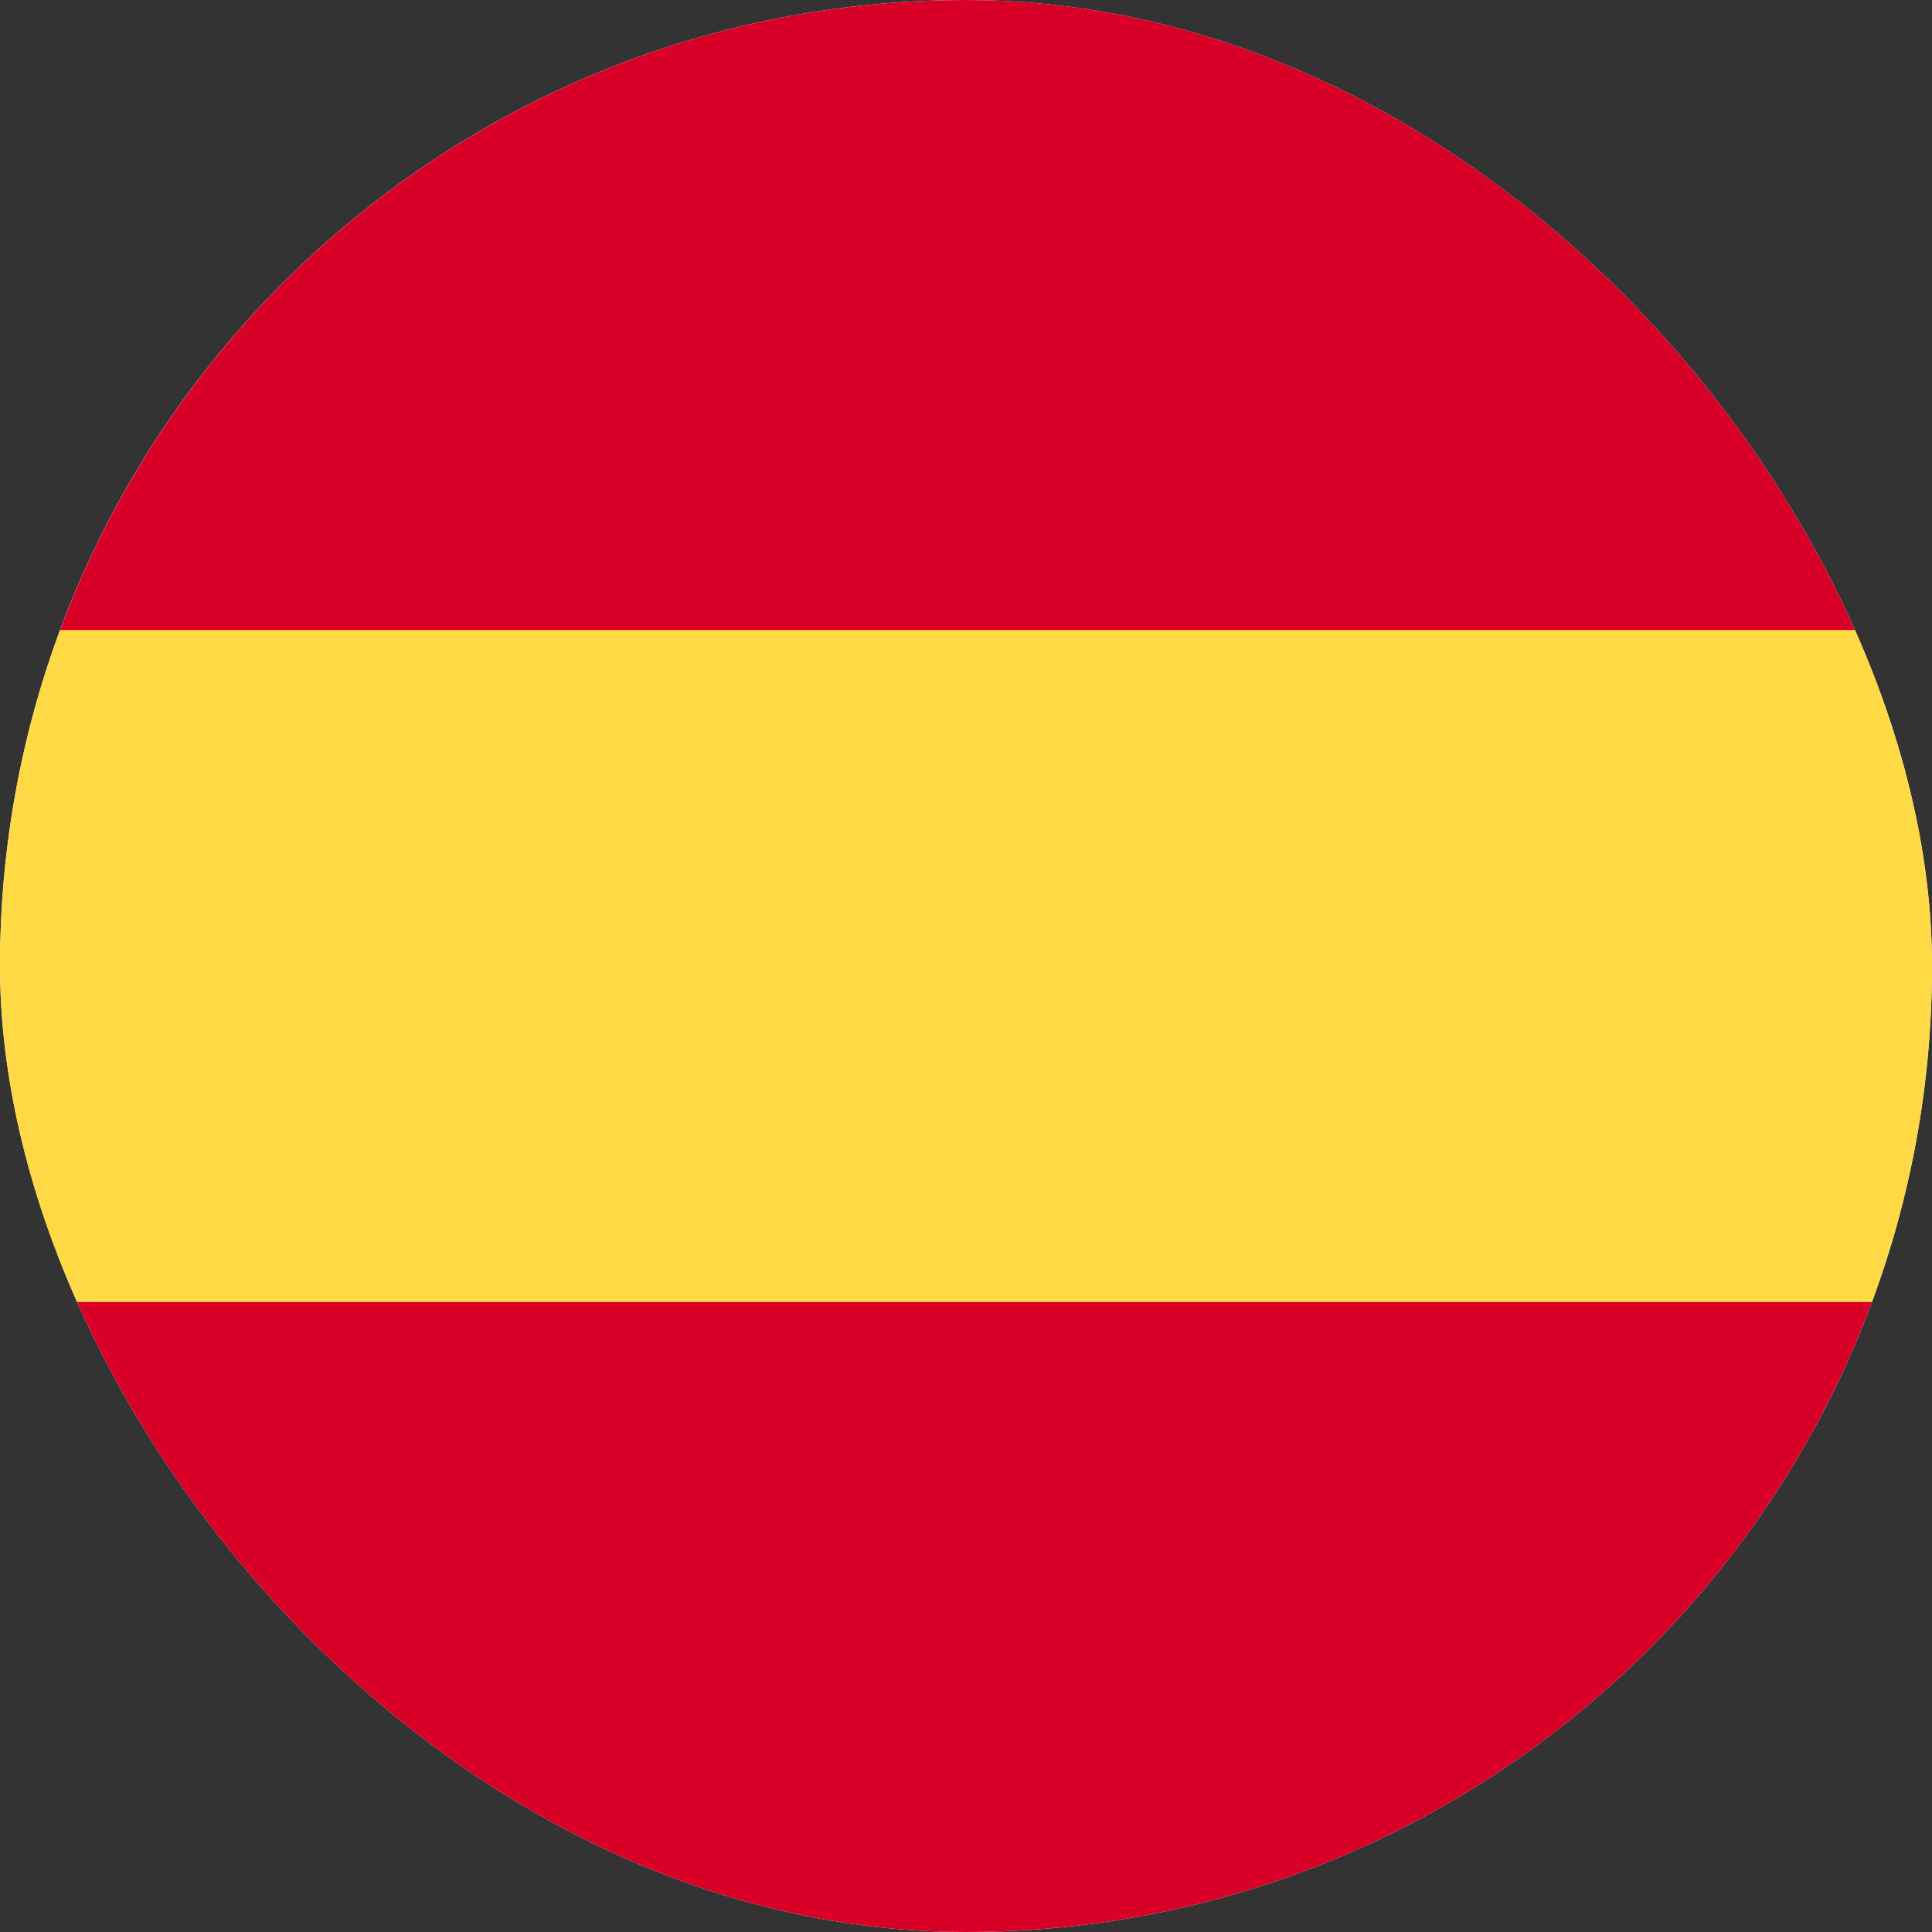 <svg width="24" height="24" viewBox="0 0 24 24" fill="none" xmlns="http://www.w3.org/2000/svg">
<rect x="0" y="0" width="24" height="24" fill="#333333" stroke="none"/>
<g clip-path="url(#clip0_9838_2427)">
<rect width="24" height="24" rx="12" fill="white"/>
<g clip-path="url(#clip1_9838_2427)">
<path d="M0 12C0 13.468 0.264 14.874 0.746 16.174L12 17.217L23.254 16.174C23.736 14.874 24 13.468 24 12C24 10.532 23.736 9.126 23.254 7.826L12 6.783L0.746 7.826C0.264 9.126 0 10.532 0 12Z" fill="#FFDA44"/>
<path d="M23.254 7.826C21.559 3.257 17.16 0 12.001 0C6.841 0 2.443 3.257 0.747 7.826H23.254ZM0.747 16.174C2.443 20.744 6.841 24 12.001 24C17.16 24 21.559 20.744 23.254 16.174H0.747Z" fill="#D80027"/>
</g>
</g>
<defs>
<clipPath id="clip0_9838_2427">
<rect width="24" height="24" rx="12" fill="white"/>
</clipPath>
<clipPath id="clip1_9838_2427">
<rect width="24" height="24" fill="white"/>
</clipPath>
</defs>
</svg>
